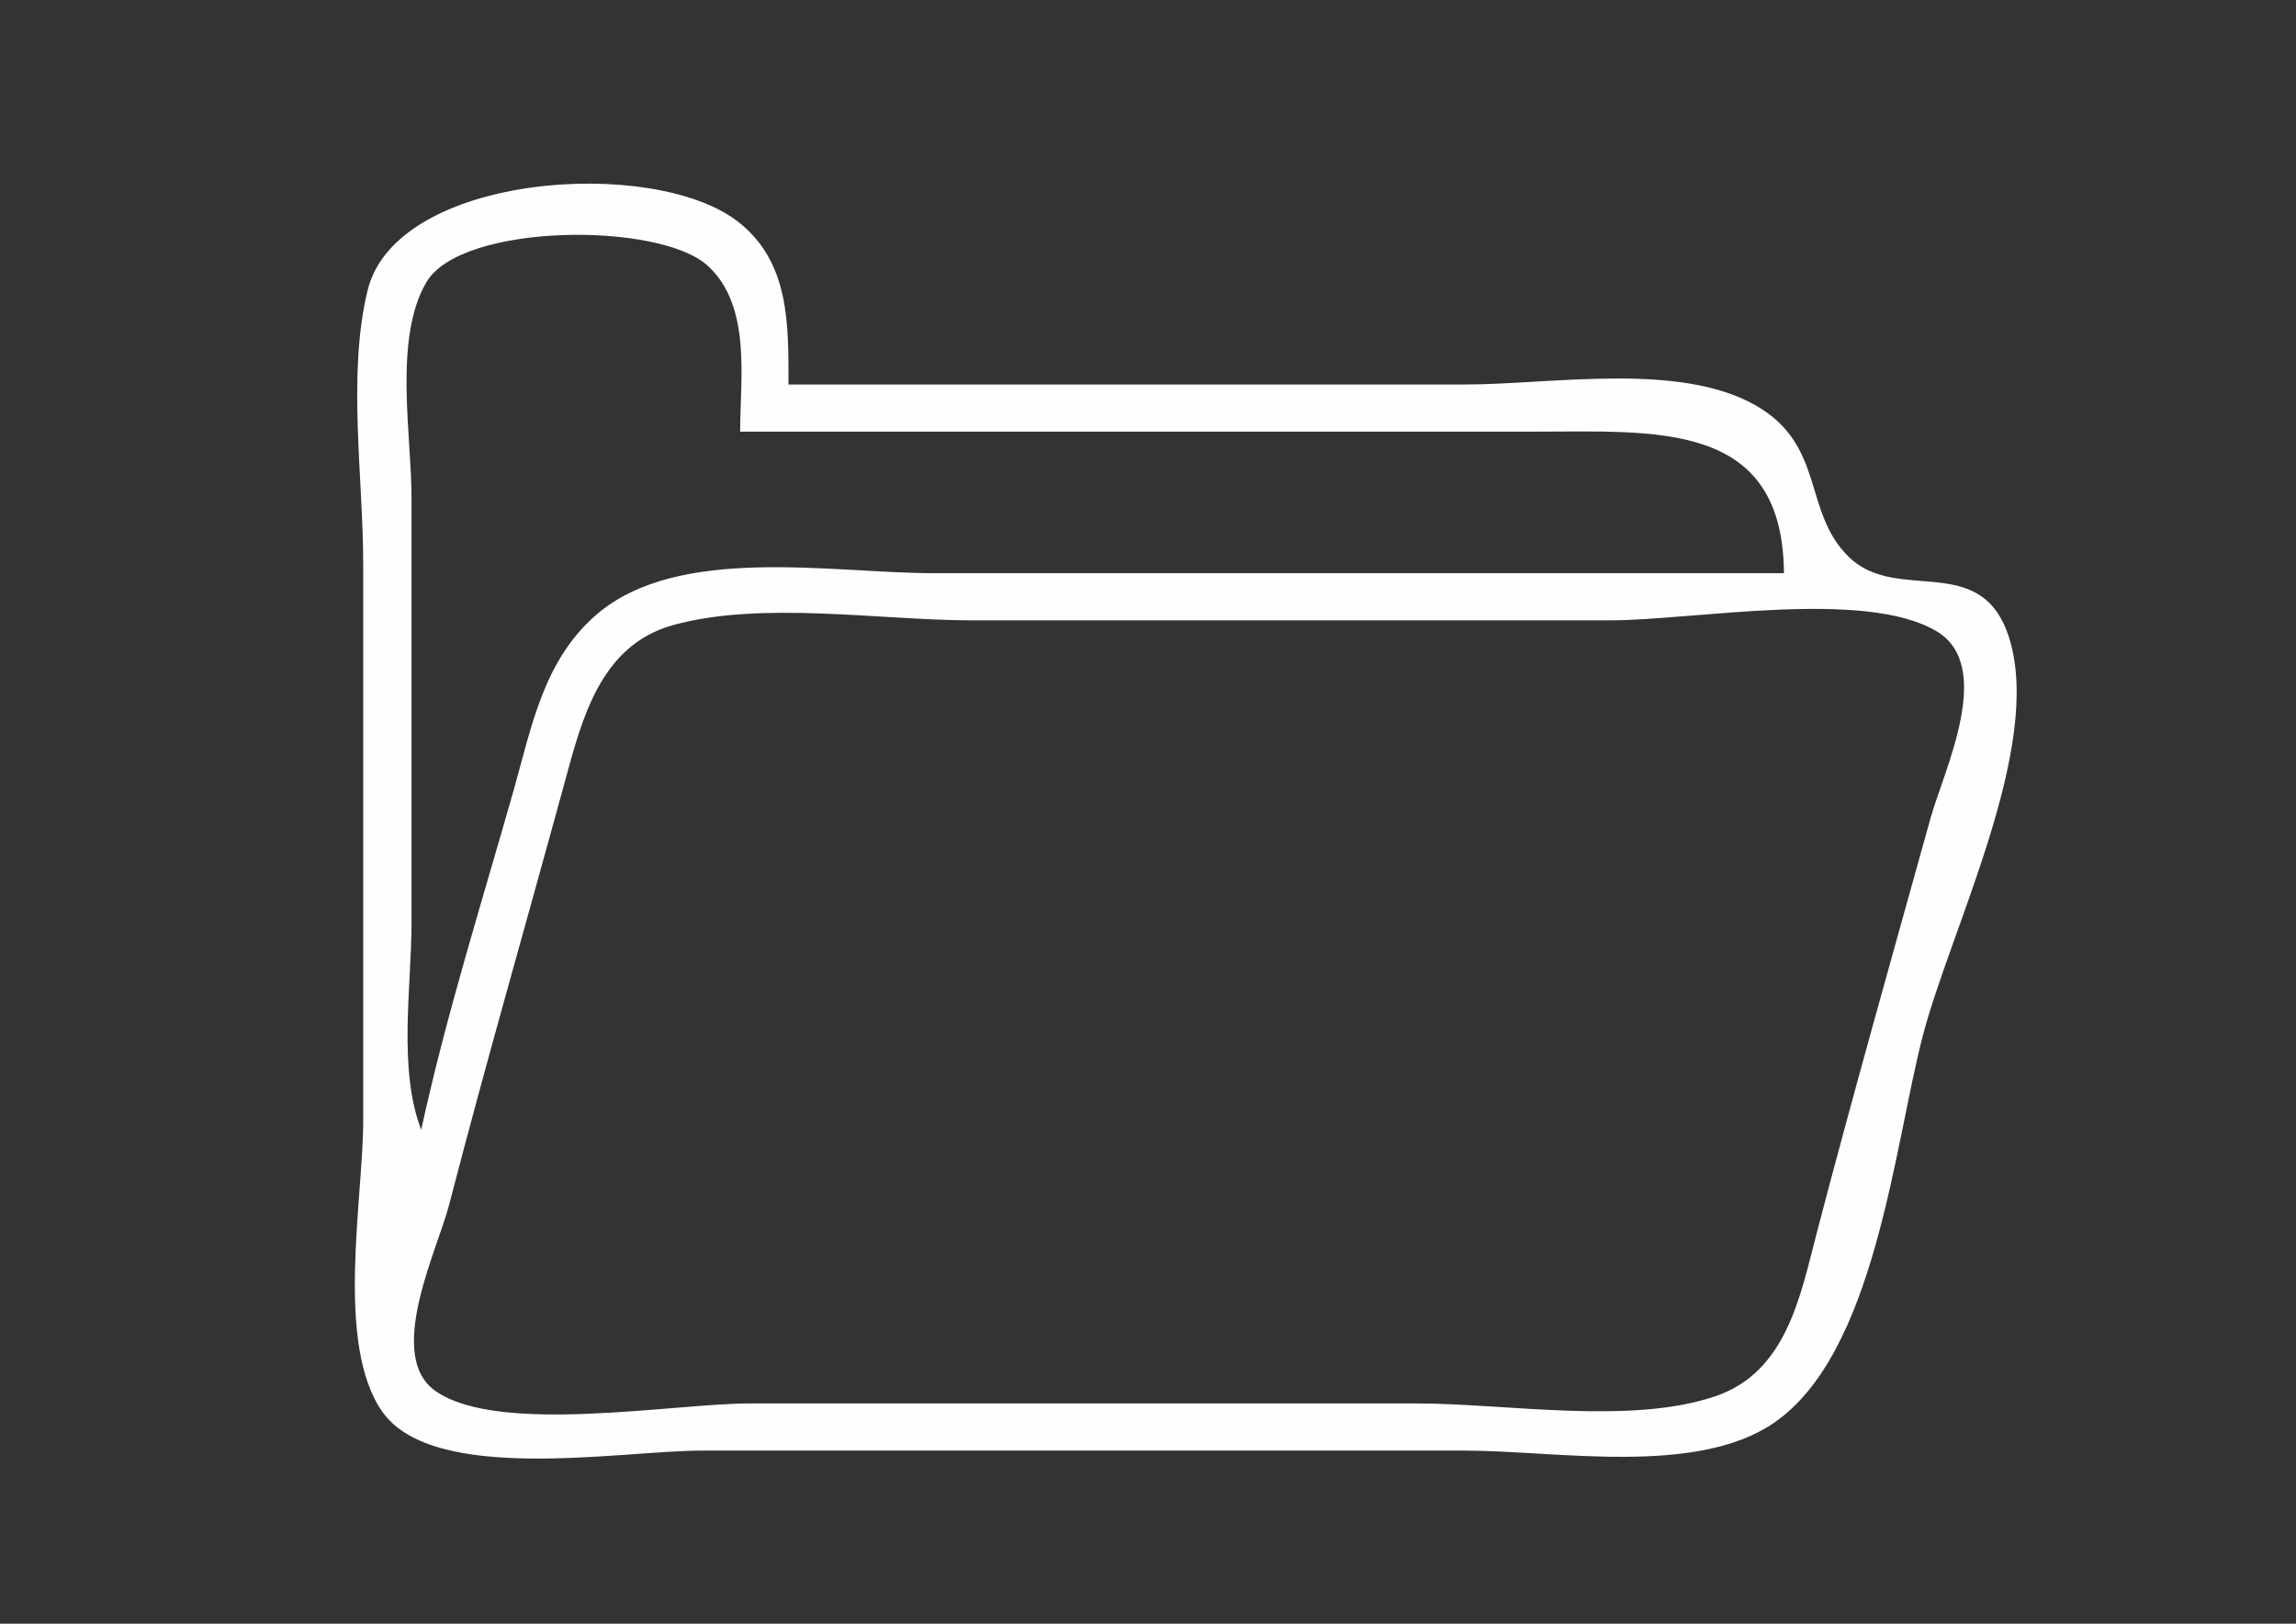 <?xml version="1.0" encoding="UTF-8" standalone="no"?>
<svg
   width="297mm"
   height="210mm"
   viewBox="0 0 297 210"
   version="1.1"
   id="svg8"
   inkscape:version="1.1 (ce6663b3b7, 2021-05-25)"
   sodipodi:docname="close3.svg"
   xmlns:inkscape="http://www.inkscape.org/namespaces/inkscape"
   xmlns:sodipodi="http://sodipodi.sourceforge.net/DTD/sodipodi-0.dtd"
   xmlns="http://www.w3.org/2000/svg"
   xmlns:svg="http://www.w3.org/2000/svg"
   xmlns:rdf="http://www.w3.org/1999/02/22-rdf-syntax-ns#"
   xmlns:cc="http://creativecommons.org/ns#"
   xmlns:dc="http://purl.org/dc/elements/1.1/">
  <rect x="0" y="0" width="297" height="210" fill="#333333" stroke="none"/>
  <defs
     id="defs2">
    <linearGradient
       id="linearGradient965"
       inkscape:swatch="solid">
      <stop
         style="stop-color:#0b061a;stop-opacity:1;"
         offset="0"
         id="stop963" />
    </linearGradient>
    <linearGradient
       id="linearGradient869"
       inkscape:swatch="solid">
      <stop
         style="stop-color:#000000;stop-opacity:1;"
         offset="0"
         id="stop867" />
    </linearGradient>
    <linearGradient
       id="linearGradient861"
       inkscape:swatch="solid">
      <stop
         style="stop-color:#000000;stop-opacity:1;"
         offset="0"
         id="stop859" />
    </linearGradient>
    <inkscape:path-effect
       effect="bspline"
       id="path-effect855"
       is_visible="true"
       lpeversion="1"
       weight="33.333"
       steps="2"
       helper_size="0"
       apply_no_weight="true"
       apply_with_weight="true"
       only_selected="false" />
    <linearGradient
       id="linearGradient849"
       inkscape:swatch="solid">
      <stop
         style="stop-color:#4d4d4d;stop-opacity:1;"
         offset="0"
         id="stop847" />
    </linearGradient>
    <linearGradient
       id="linearGradient843"
       inkscape:swatch="solid">
      <stop
         style="stop-color:#9b00ff;stop-opacity:1;"
         offset="0"
         id="stop841" />
    </linearGradient>
    <linearGradient
       id="linearGradient837"
       inkscape:swatch="solid">
      <stop
         style="stop-color:#9b00ff;stop-opacity:1;"
         offset="0"
         id="stop835" />
    </linearGradient>
  </defs>
  <sodipodi:namedview
     id="base"
     pagecolor="#ffffff"
     bordercolor="#666666"
     borderopacity="1.0"
     inkscape:pageopacity="0.0"
     inkscape:pageshadow="2"
     inkscape:zoom="0.5"
     inkscape:cx="3"
     inkscape:cy="401"
     inkscape:document-units="mm"
     inkscape:current-layer="layer1"
     inkscape:document-rotation="0"
     showgrid="false"
     inkscape:window-width="1366"
     inkscape:window-height="694"
     inkscape:window-x="0"
     inkscape:window-y="0"
     inkscape:window-maximized="1"
     inkscape:pagecheckerboard="0" />
  <g
     inkscape:label="Layer 1"
     inkscape:groupmode="layer"
     id="layer1">
    <path
       style="fill:#fefefe;stroke:none;stroke-width:1.235;fill-opacity:1"
       d="M 101.992,49.728 C 101.987,42.101 102.215,33.898 95.447,28.655 84.499,20.174 51.268,22.421 47.56,37.526 44.898,48.369 46.983,61.788 46.983,72.912 v 71.992 c 0,10.185 -3.644,28.895 2.442,37.635 6.616,9.503 30.962,5.072 41.315,5.072 h 98.766 c 11.736,0 29.839,3.33 39.926,-3.564 13.175,-9.003 15.561,-35.796 19.304,-50.125 3.614,-13.837 15.49,-37.14 11.216,-51.235 -3.521,-11.613 -14.422,-4.468 -20.792,-10.651 -6.023,-5.846 -2.955,-14.484 -12.153,-19.661 -9.939,-5.593 -26.406,-2.648 -37.501,-2.648 H 101.992 m -6.251,6.101 H 198.257 c 15.914,0 32.373,-1.55 32.505,18.303 H 120.745 c -13.136,0 -33.004,-3.77 -43.596,5.364 -6.85,5.908 -8.383,14.521 -10.703,22.701 -4.127,14.553 -8.752,29.156 -11.961,43.928 C 51.461,138.231 53.234,127.649 53.234,119.28 V 64.37 c 0,-8.113 -2.355,-20.597 1.925,-27.874 4.523,-7.692 30.16,-7.835 36.39,-2.128 5.695,5.216 4.192,14.59 4.192,21.461 m -8.75,25.04 c 11.413,-3.211 26.909,-0.636 38.755,-0.636 h 82.513 c 10.745,0 32.944,-4.128 42.236,1.403 7.601,4.525 0.955,17.975 -0.781,24.222 -4.968,17.874 -10.04,35.744 -14.729,53.689 -2.1,8.041 -3.878,17.855 -13.008,21.006 -10.973,3.786 -27.152,0.958 -38.721,0.958 H 96.991 c -9.871,0 -32.375,4.093 -40.604,-1.568 -6.608,-4.545 0.177,-18.22 1.691,-24.056 C 62.838,137.525 68.105,119.28 73.1,100.977 75.29,92.954 77.677,83.489 86.99,80.869 Z"
       id="path332" />
  </g>
</svg>
